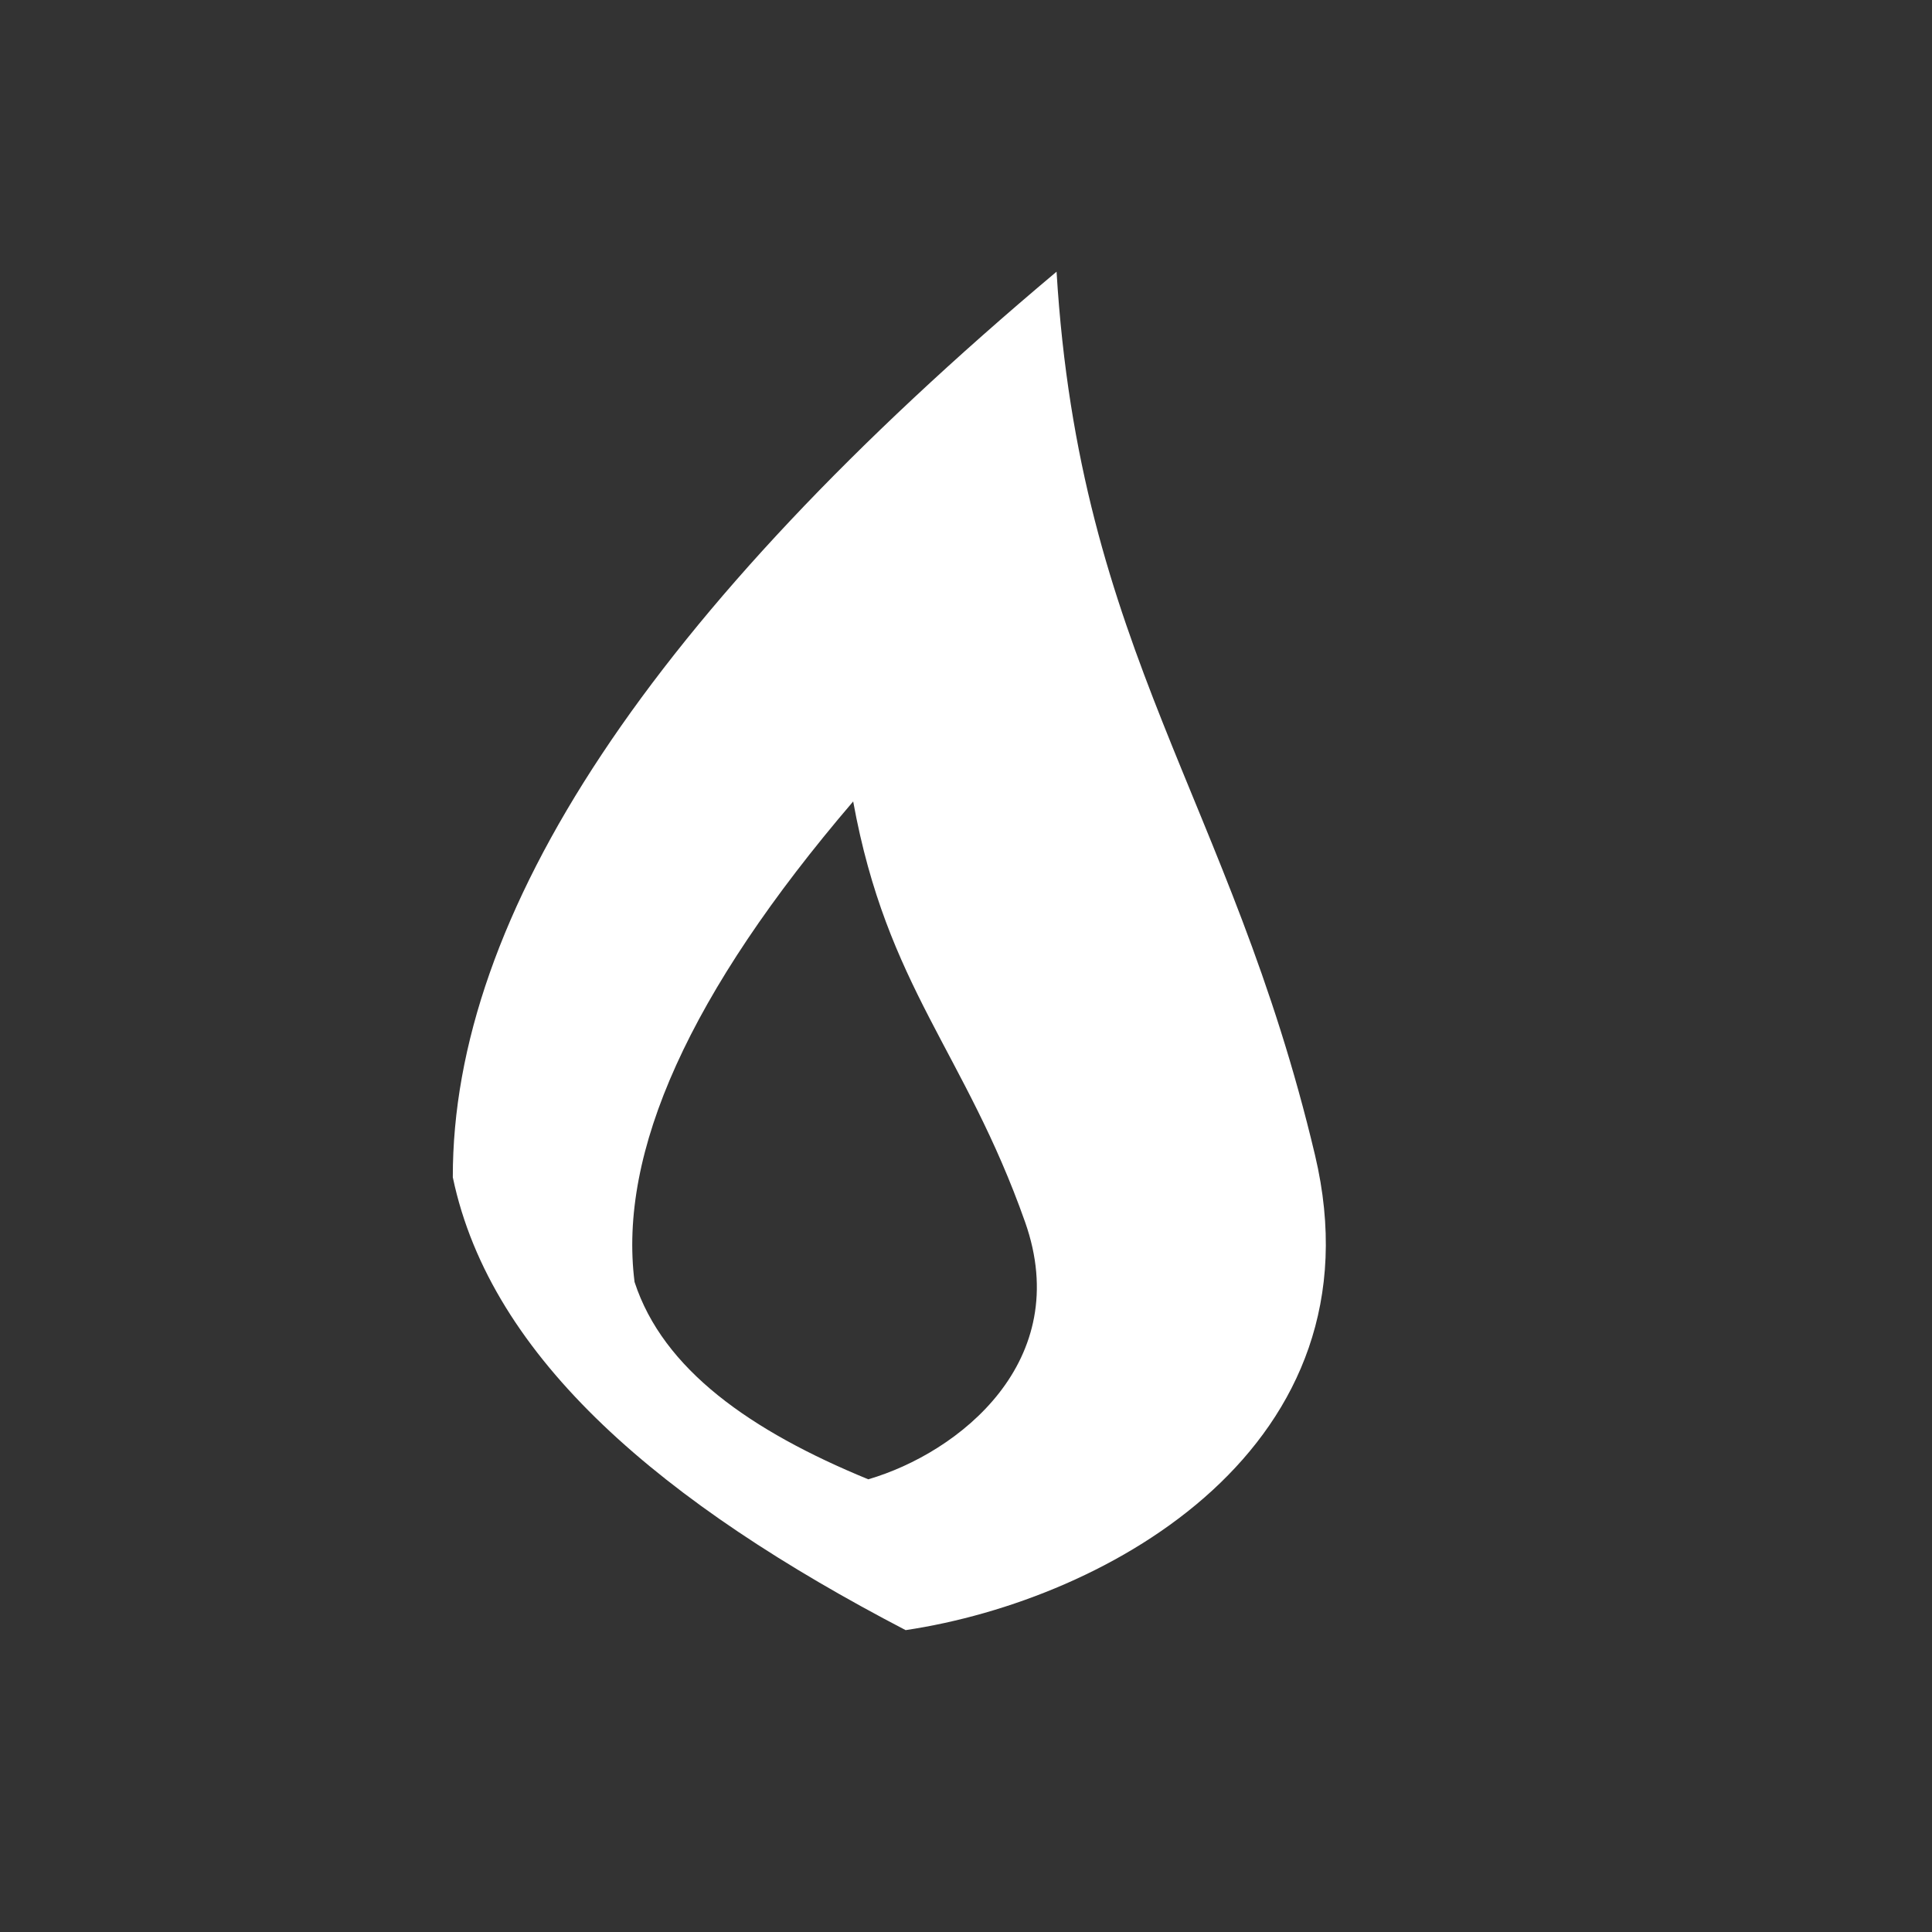 <?xml version="1.0" encoding="UTF-8" standalone="no"?>
<!-- Created with Inkscape (http://www.inkscape.org/) -->

<svg
   xmlns:dc="http://purl.org/dc/elements/1.1/"
   xmlns:cc="http://creativecommons.org/ns#"
   xmlns:rdf="http://www.w3.org/1999/02/22-rdf-syntax-ns#"
   xmlns:svg="http://www.w3.org/2000/svg"
   xmlns="http://www.w3.org/2000/svg"
   xmlns:sodipodi="http://sodipodi.sourceforge.net/DTD/sodipodi-0.dtd"
   xmlns:inkscape="http://www.inkscape.org/namespaces/inkscape"
   id="svg2"
   version="1.1"
   inkscape:version="0.91 r13725"
   width="128"
   height="128"
   viewBox="0 0 128 128"
   sodipodi:docname="ic_flame.svg">
  <rect x="0" y="0" width="128" height="128" fill="#333333" stroke="none"/>
  <defs
     id="defs6" />
  <sodipodi:namedview
     pagecolor="#c9c9c9"
     bordercolor="#666666"
     borderopacity="1"
     objecttolerance="10"
     gridtolerance="10"
     guidetolerance="10"
     inkscape:pageopacity="0"
     inkscape:pageshadow="2"
     inkscape:window-width="1920"
     inkscape:window-height="1023"
     id="namedview4"
     showgrid="true"
     showguides="false"
     inkscape:zoom="3.5548689"
     inkscape:cx="-33.381304"
     inkscape:cy="56.906644"
     inkscape:window-x="0"
     inkscape:window-y="27"
     inkscape:window-maximized="1"
     inkscape:current-layer="svg2">
    <inkscape:grid
       type="xygrid"
       id="grid4140" />
  </sodipodi:namedview>
  <path
     style="fill:#ffffff;fill-opacity:1;fill-rule:evenodd;stroke:none;stroke-width:1px;stroke-linecap:butt;stroke-linejoin:miter;stroke-opacity:1"
     d="M 70 18 C 43.028 40.652 29.968 60.599 30 78 C 32.527 90.076 44.004 99.666 60 108 C 73.474 105.991 91.69 95.802 87.123 76.529 C 81.541 52.976 71.525 43.233 70 18 z M 56.525 53.098 C 58.773 65.443 63.926 69.673 67.914 80.961 C 71.178 90.197 63.526 96.252 57.525 98.008 C 49.741 94.811 43.934 90.74 42.041 84.934 C 40.954 76.362 45.661 65.792 56.525 53.098 z "
     id="path4187" />
</svg>
